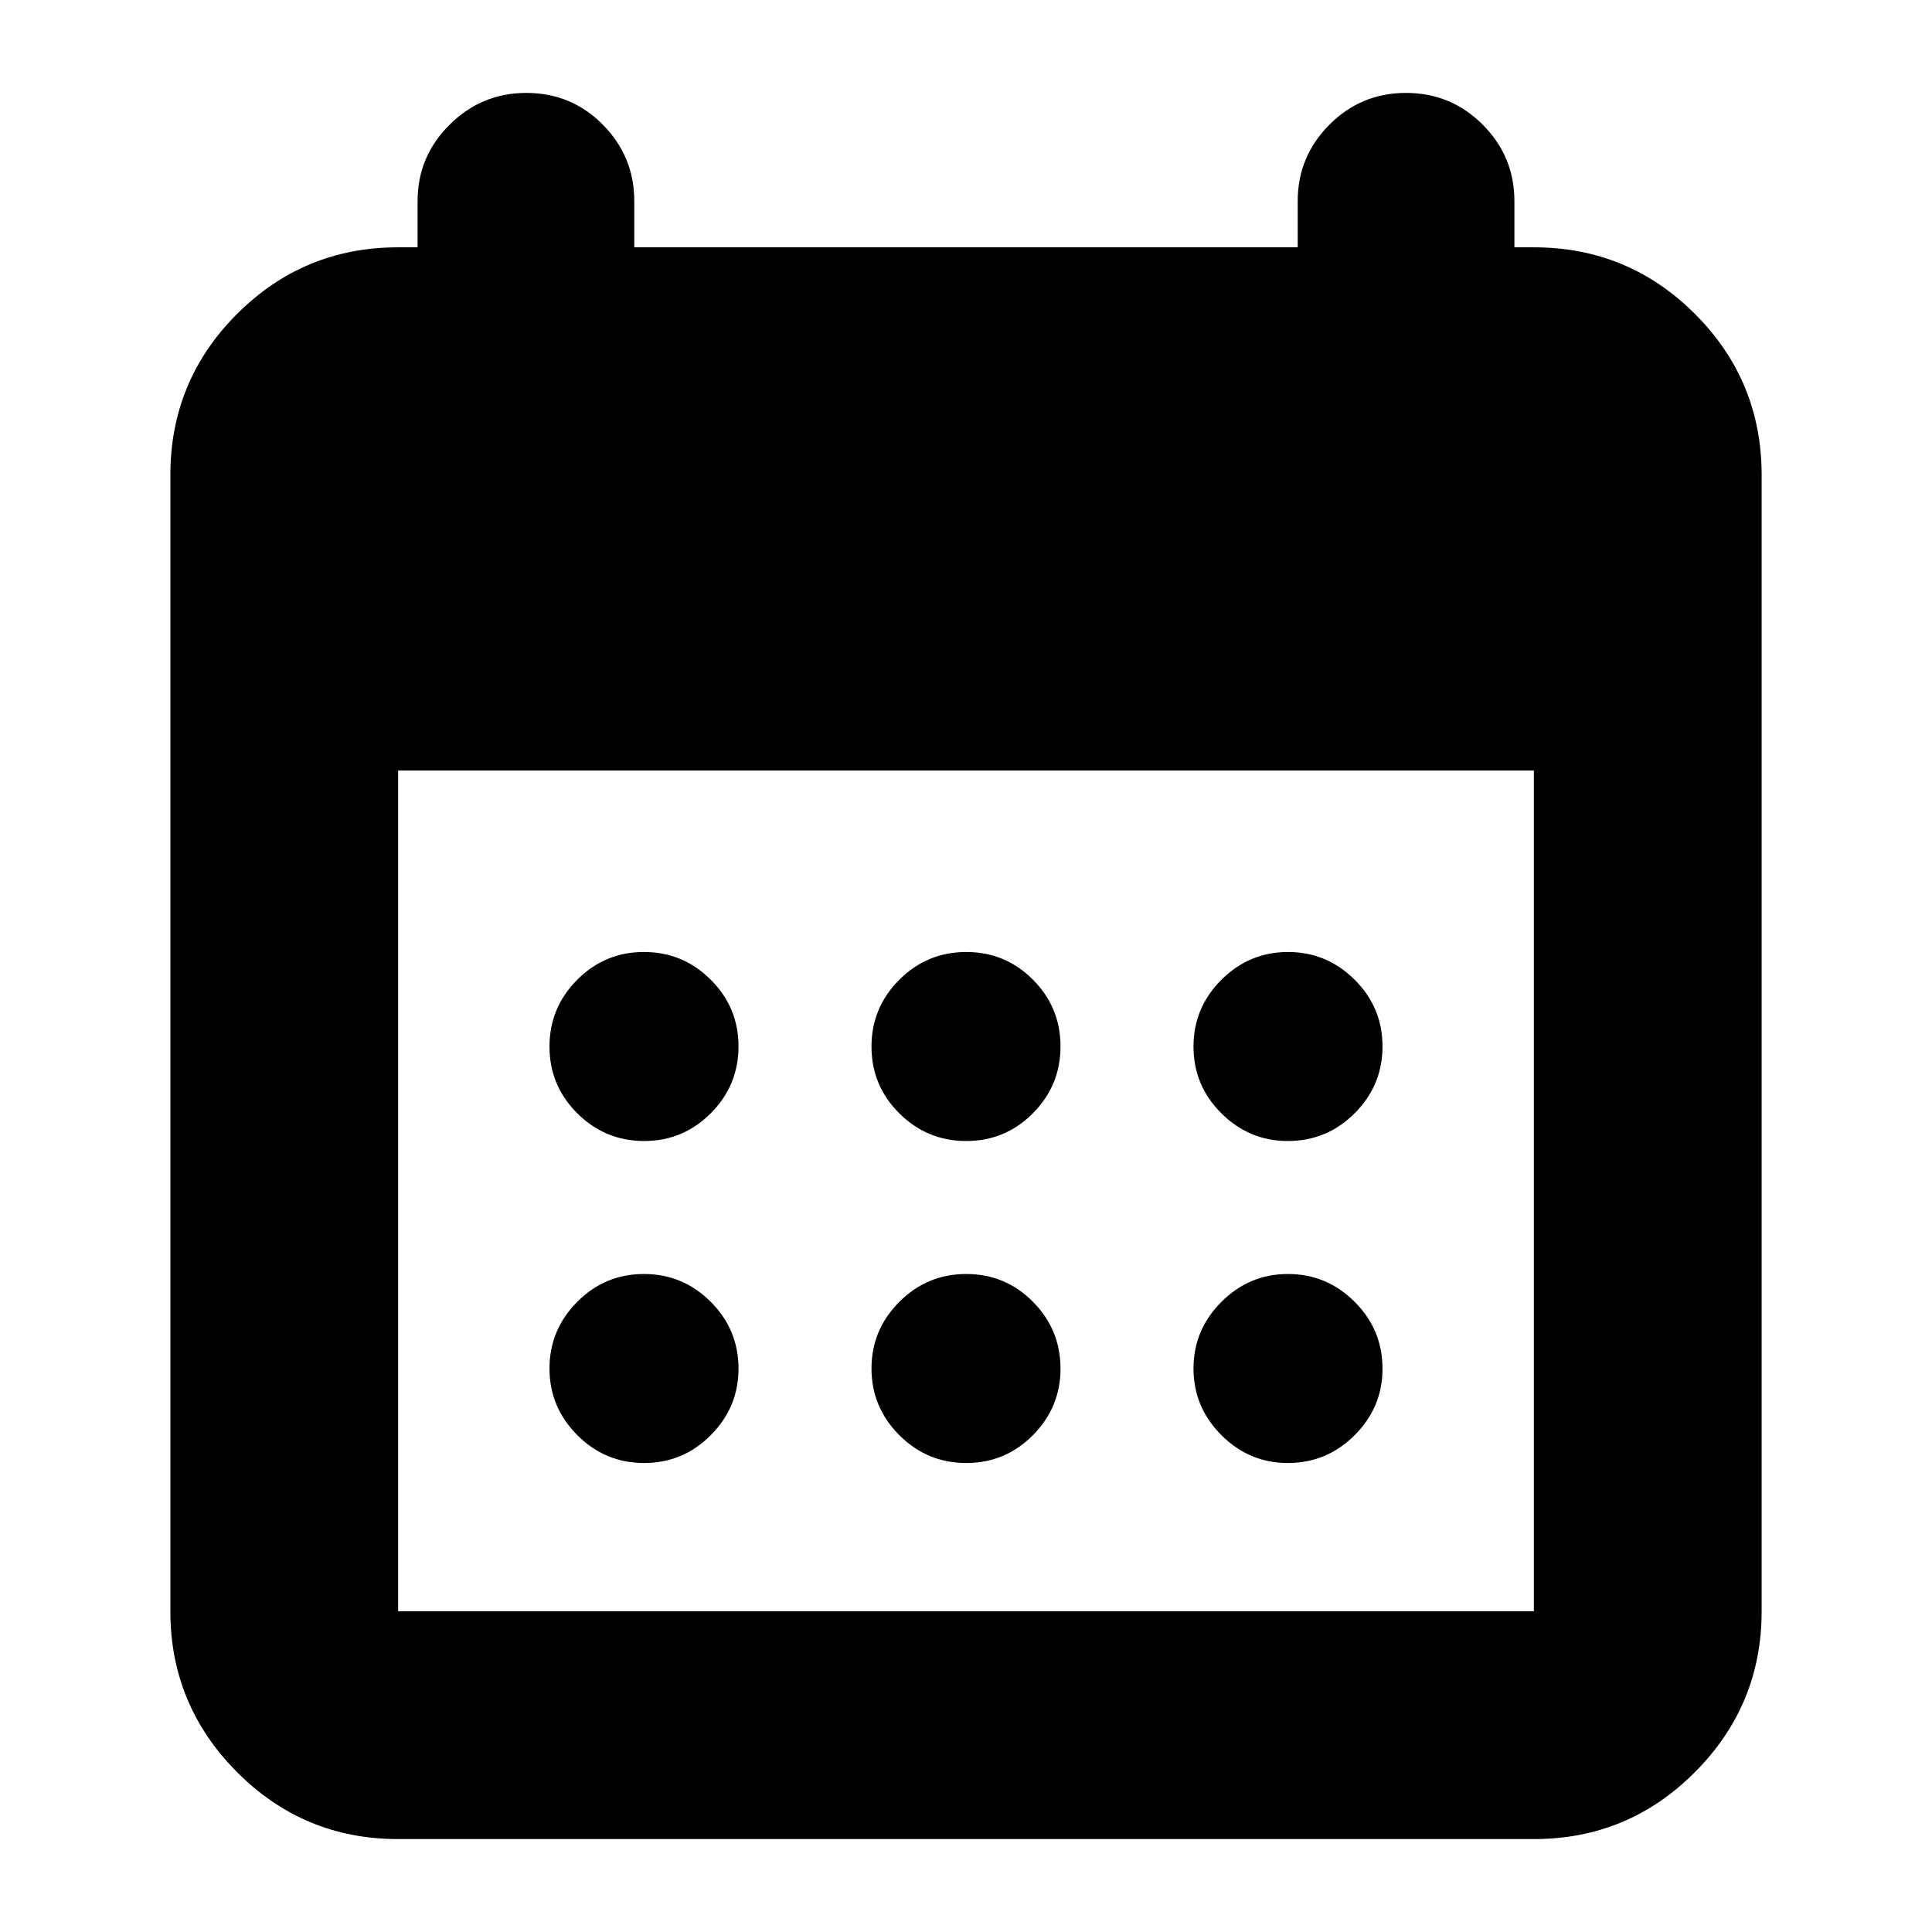 <svg xmlns="http://www.w3.org/2000/svg" height="24" viewBox="0 -960 960 960" width="24"><path d="M197.83-46.17q-46.93 0-80.06-33.29-33.12-33.29-33.12-79.89v-564.58q0-46.93 33.12-80.06 33.13-33.12 80.06-33.12h9.67v-23q0-22.14 15.91-37.93 15.9-15.79 38.05-15.79 22.47 0 38.09 15.79 15.62 15.79 15.62 37.93v23h329.66v-23q0-22.14 15.74-37.93 15.73-15.79 38.09-15.79 22.36 0 38.1 15.79 15.74 15.79 15.74 37.93v23h9.67q46.93 0 80.06 33.12 33.12 33.13 33.12 80.06v564.58q0 46.6-33.12 79.89-33.13 33.29-80.06 33.29H197.83Zm0-113.18h564.34v-417.78H197.83v417.78Zm282.29-233.69q-19.46 0-33.27-13.76-13.81-13.76-13.81-33.15 0-19.38 13.81-33.2 13.81-13.81 33.27-13.81 19.45 0 33.15 13.76 13.69 13.76 13.69 33.15 0 19.38-13.69 33.2-13.7 13.81-33.15 13.81Zm-160.07 0q-19.38 0-33.2-13.76-13.81-13.76-13.81-33.15 0-19.38 13.76-33.2 13.76-13.81 33.15-13.81 19.38 0 33.2 13.76 13.81 13.76 13.81 33.15 0 19.38-13.76 33.2-13.76 13.81-33.15 13.81Zm319.83 0q-19.12 0-32.98-13.76-13.86-13.76-13.86-33.15 0-19.38 13.86-33.2 13.86-13.81 33.1-13.81 19.24 0 33.1 13.76 13.86 13.76 13.86 33.15 0 19.38-13.81 33.2-13.81 13.81-33.27 13.81Zm-159.76 160q-19.46 0-33.27-13.86-13.81-13.86-13.81-33.1 0-19.24 13.81-33.1 13.81-13.86 33.27-13.86 19.45 0 33.15 13.81 13.69 13.81 13.69 33.27 0 19.12-13.69 32.98-13.7 13.86-33.15 13.86Zm-160.07 0q-19.38 0-33.2-13.86-13.81-13.86-13.81-33.1 0-19.24 13.76-33.1 13.76-13.86 33.15-13.86 19.38 0 33.2 13.81 13.81 13.81 13.81 33.27 0 19.12-13.76 32.98-13.76 13.86-33.15 13.86Zm319.83 0q-19.12 0-32.98-13.86-13.86-13.86-13.86-33.1 0-19.24 13.86-33.1 13.86-13.86 33.1-13.86 19.24 0 33.1 13.81 13.86 13.81 13.86 33.27 0 19.12-13.81 32.98-13.81 13.86-33.27 13.86Z"/></svg>